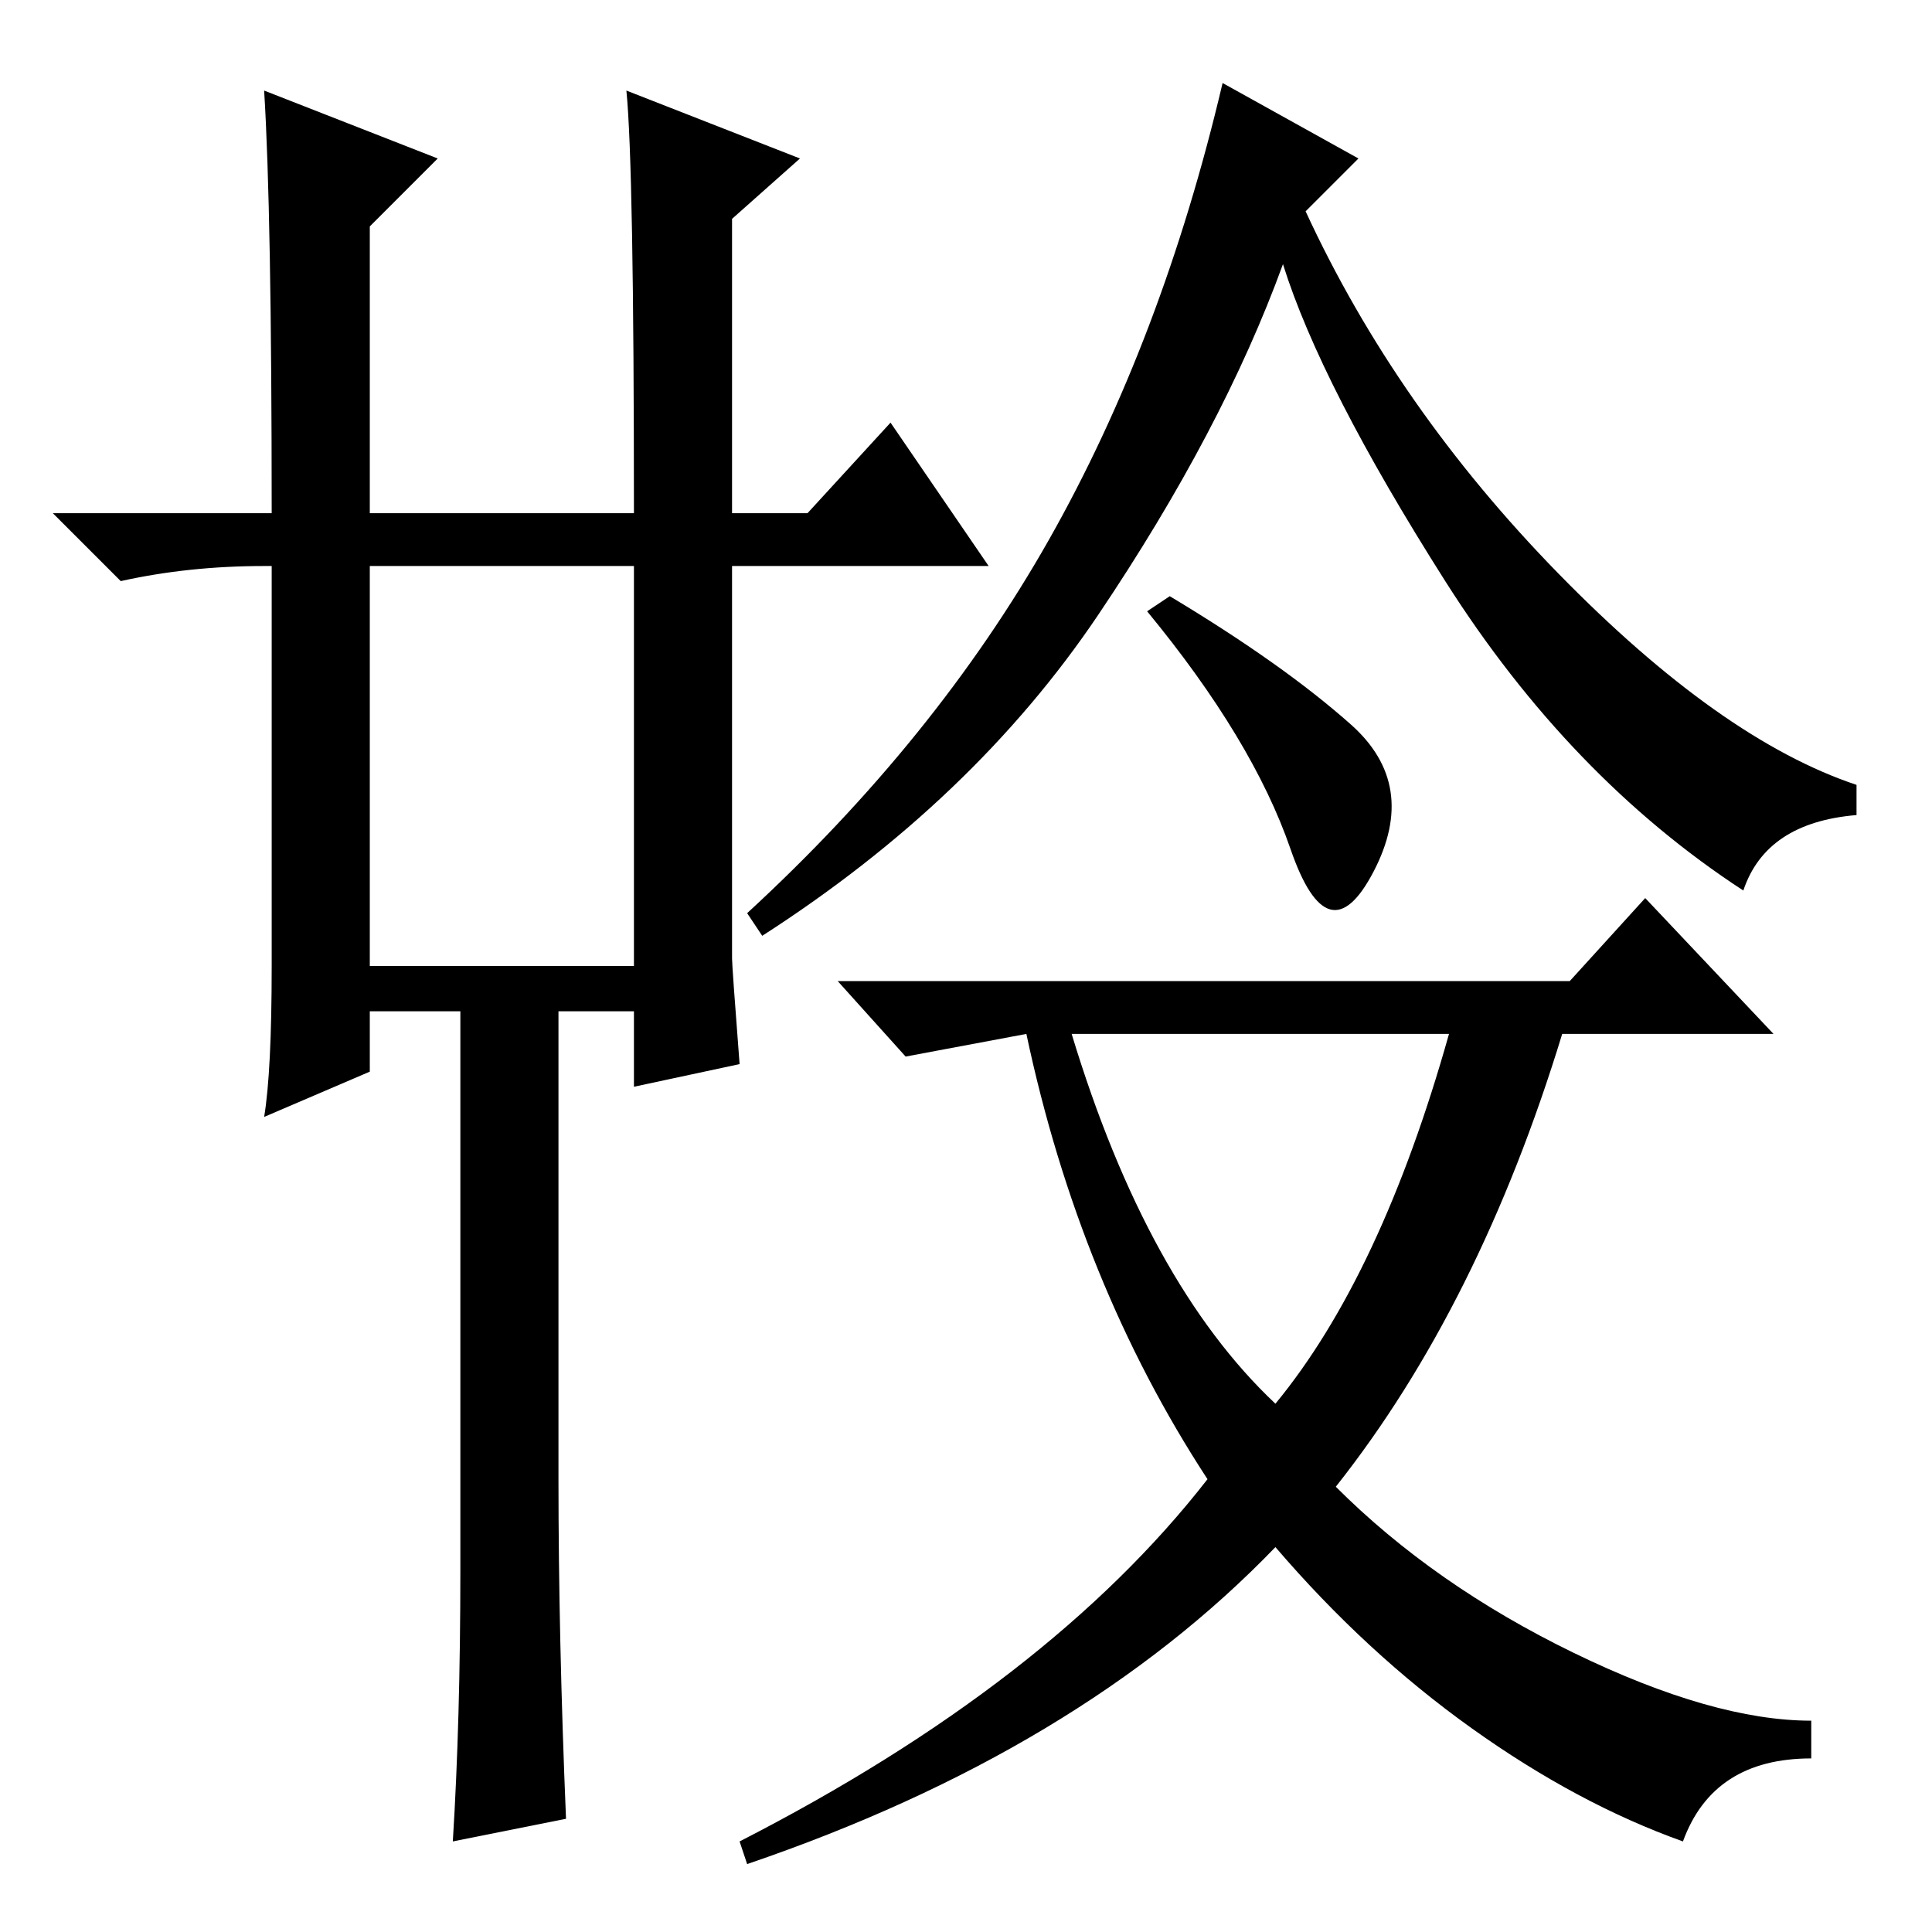<?xml version="1.0" standalone="no"?>
<!DOCTYPE svg PUBLIC "-//W3C//DTD SVG 1.1//EN" "http://www.w3.org/Graphics/SVG/1.1/DTD/svg11.dtd" >
<svg xmlns="http://www.w3.org/2000/svg" xmlns:xlink="http://www.w3.org/1999/xlink" version="1.1" viewBox="0 -36 256 256">
  <g transform="matrix(1 0 0 -1 0 220)">
   <path fill="currentColor"
d="M49 128h35v53h-35v-53zM74 60q0 -21 1 -45l-15 -3q1 16 1 36v74h-12v-8l-14 -6q1 6 1 20v53h-1q-10 0 -19 -2l-9 9h29q0 40 -1 56l23 -9l-9 -9v-38h35q0 46 -1 56l23 -9l-9 -8v-39h10l11 12l13 -19h-34v-52q0 -1 1 -14l-14 -3v10h-10v-62zM180 235l-7 -7q12 -26 33.5 -48
t39.5 -28v-4q-12 -1 -15 -10q-23 15 -39.5 41t-21.5 42q-8 -22 -24.5 -46.5t-44.5 -42.5l-2 3q25 23 40 49.5t23 60.5zM179 160q9 -8 3 -19.5t-11 3t-19 31.5l3 2q15 -9 24 -17zM208 126l10 11l17 -18h-28q-11 -36 -30 -60q13 -13 31.5 -22t31.5 -9v-5q-13 0 -17 -11
q-14 5 -28 15t-26 24q-26 -27 -70 -42l-1 3q41 21 62 48q-17 26 -24 59l-16 -3l-9 10h97zM169 70q14 17 23 49h-50q10 -33 27 -49z" />
  </g>

</svg>
